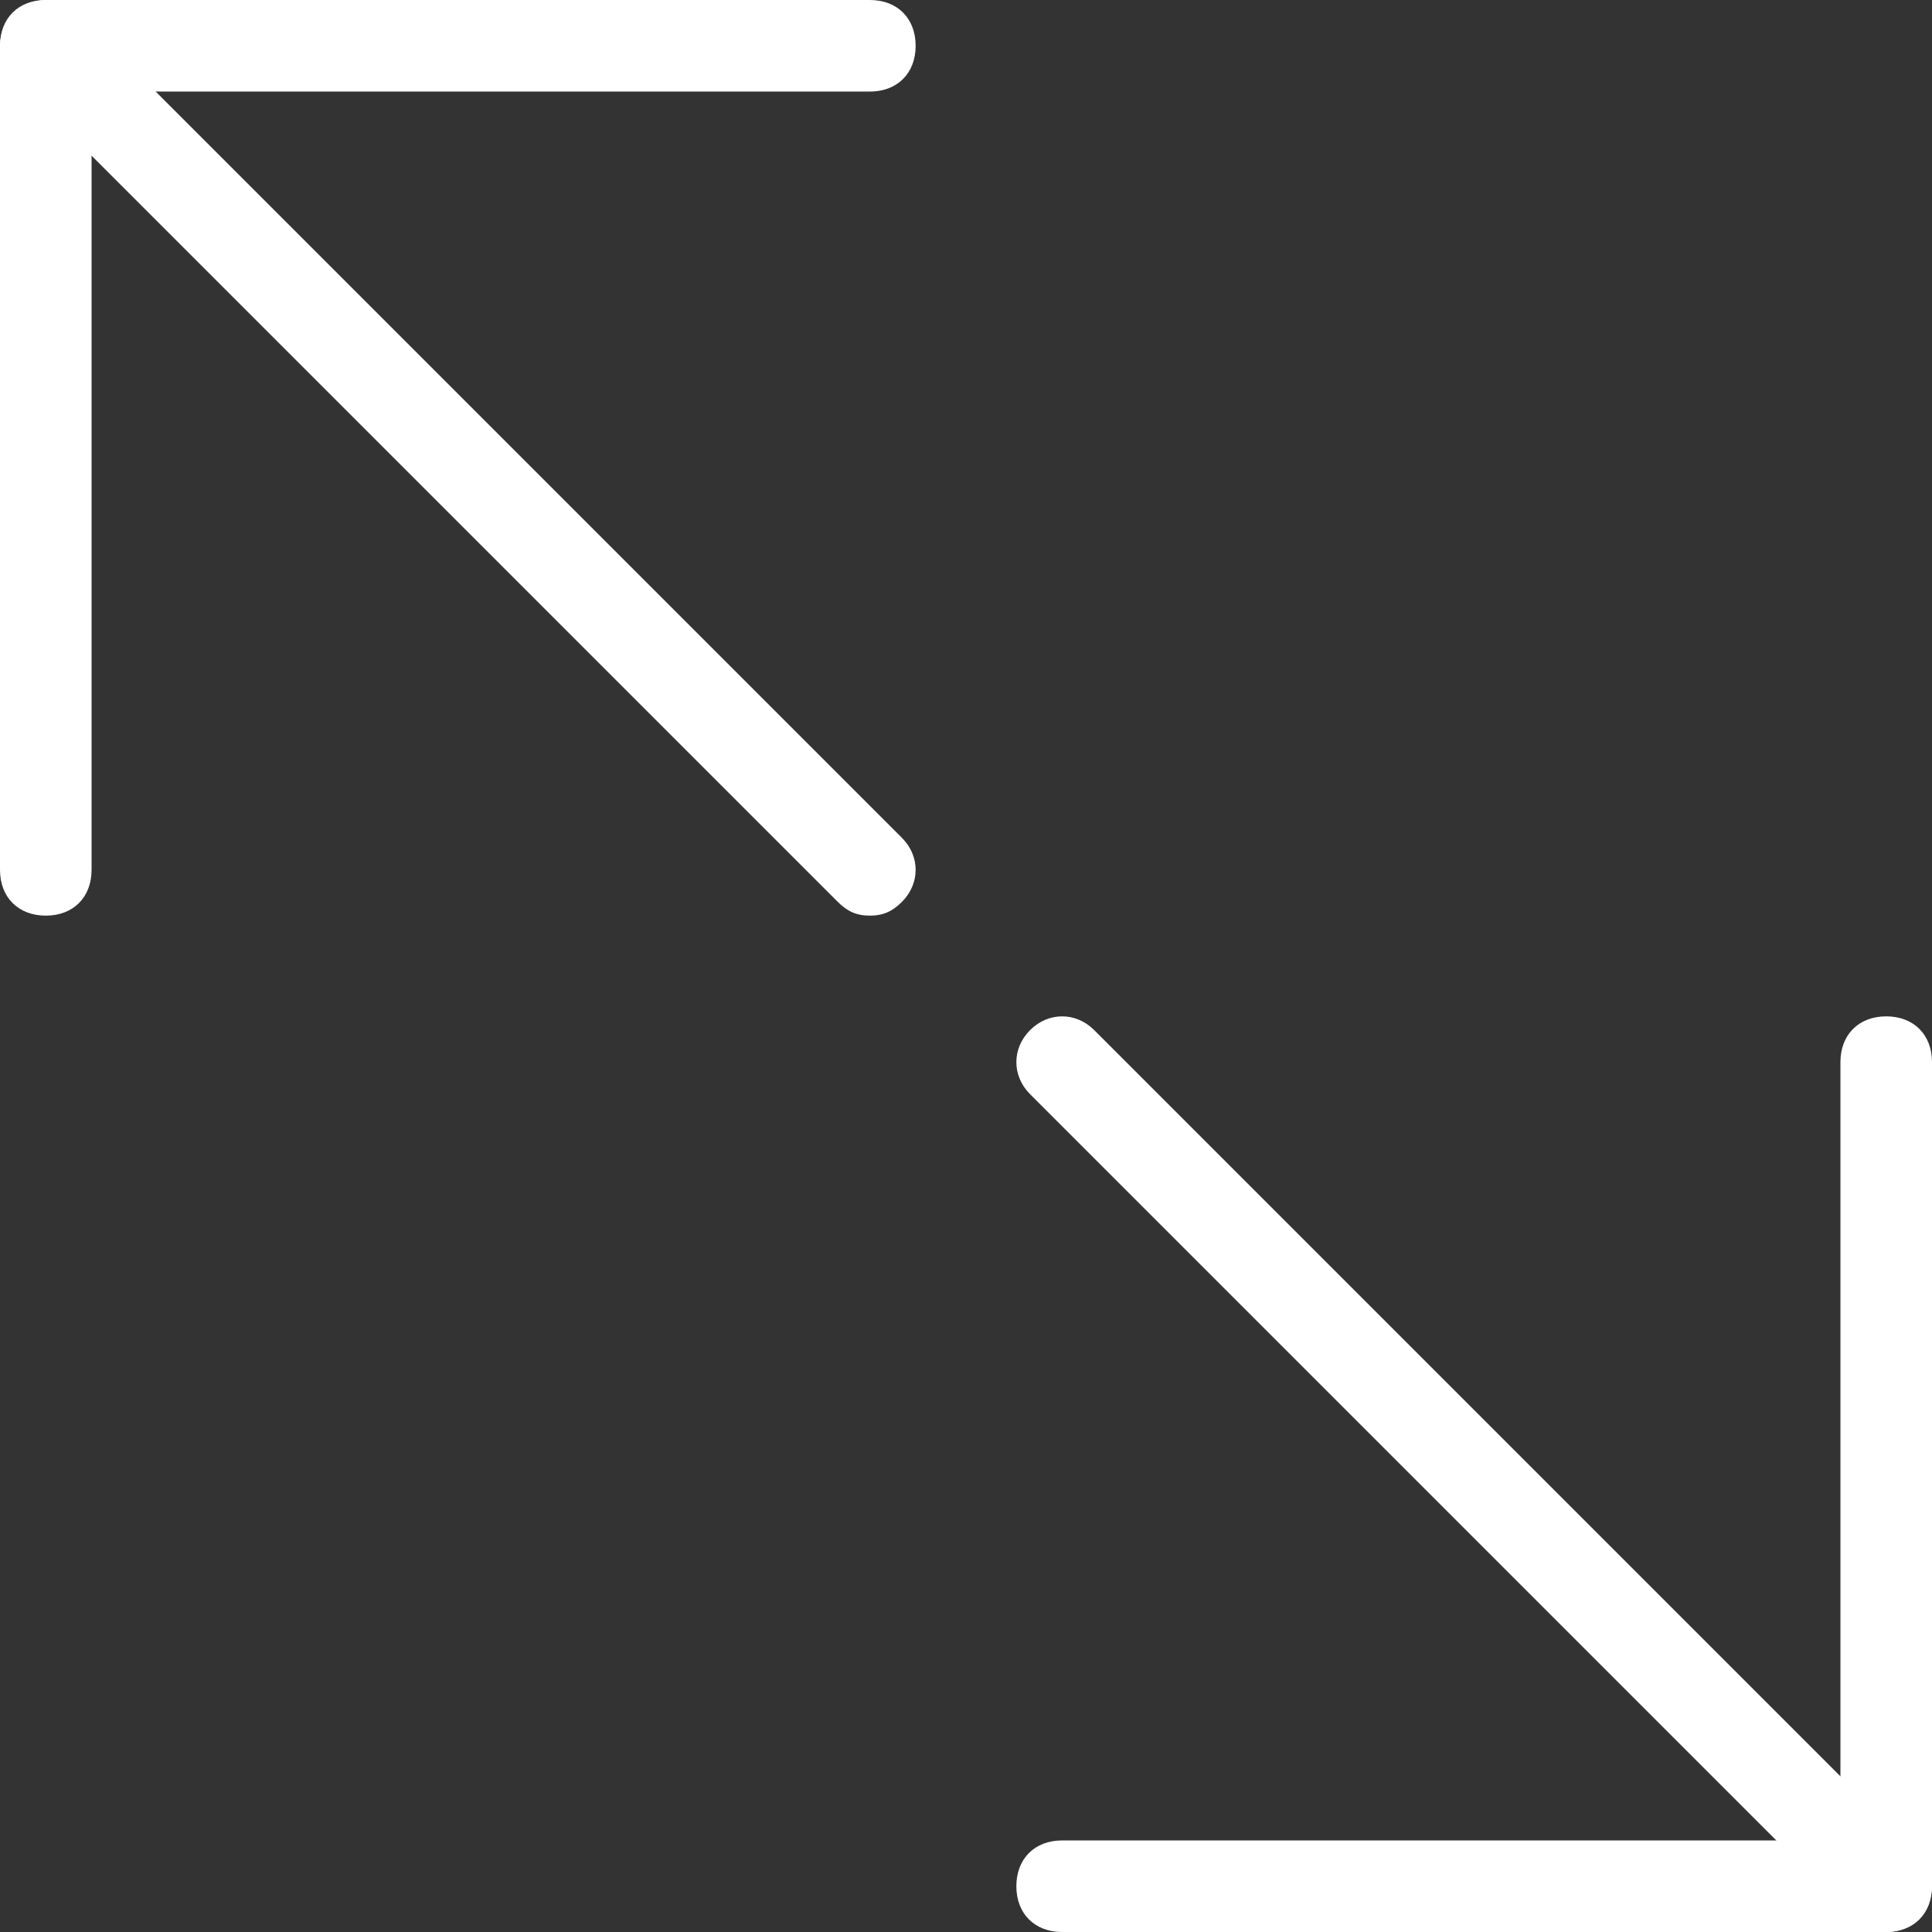<?xml version="1.0" encoding="utf-8"?>
<!-- Generator: Adobe Illustrator 23.0.3, SVG Export Plug-In . SVG Version: 6.00 Build 0)  -->
<svg version="1.1" id="图层_1" xmlns="http://www.w3.org/2000/svg" xmlns:xlink="http://www.w3.org/1999/xlink" x="0px"
    y="0px" viewBox="0 0 42.2 42.2" style="enable-background:new 0 0 42.2 42.2;" xml:space="preserve">
    <rect x="0" y="0" width="42.2" height="42.2" fill="#333333" stroke="none"/>
    <style type="text/css">
        .st0 {
            fill: none;
            stroke: #000000;
            stroke-width: 2;
            stroke-linecap: round;
            stroke-linejoin: round;
            stroke-miterlimit: 10;
        }

        .st1-expand {
            fill: #ffffff;
        }

        .st2 {
            fill: #F4EFEF;
        }

        .st3 {
            clip-path: url(#SVGID_2_);
            fill: #FFFFFF;
        }
    </style>
    <g>
        <g>
            <path class="st1-expand"
                d="M1,20c-0.6,0-1-0.4-1-1V1c0-0.6,0.4-1,1-1h18c0.6,0,1,0.4,1,1s-0.4,1-1,1H2v17C2,19.6,1.6,20,1,20z" />
            <path class="st1-expand" d="M19,20c-0.3,0-0.5-0.1-0.7-0.3l-18-18c-0.4-0.4-0.4-1,0-1.4s1-0.4,1.4,0l18,18c0.4,0.4,0.4,1,0,1.4
			C19.5,19.9,19.3,20,19,20z" />
        </g>
        <path class="st1-expand" d="M41.2,42.2h-18c-0.6,0-1-0.4-1-1s0.4-1,1-1h17v-17c0-0.6,0.4-1,1-1s1,0.4,1,1v18
		C42.2,41.8,41.8,42.2,41.2,42.2z" />
        <path class="st1-expand" d="M41.2,42.2c-0.3,0-0.5-0.1-0.7-0.3l-18-18c-0.4-0.4-0.4-1,0-1.4s1-0.4,1.4,0l18,18c0.4,0.4,0.4,1,0,1.4
		C41.7,42.1,41.5,42.2,41.2,42.2z" />
    </g>
</svg>